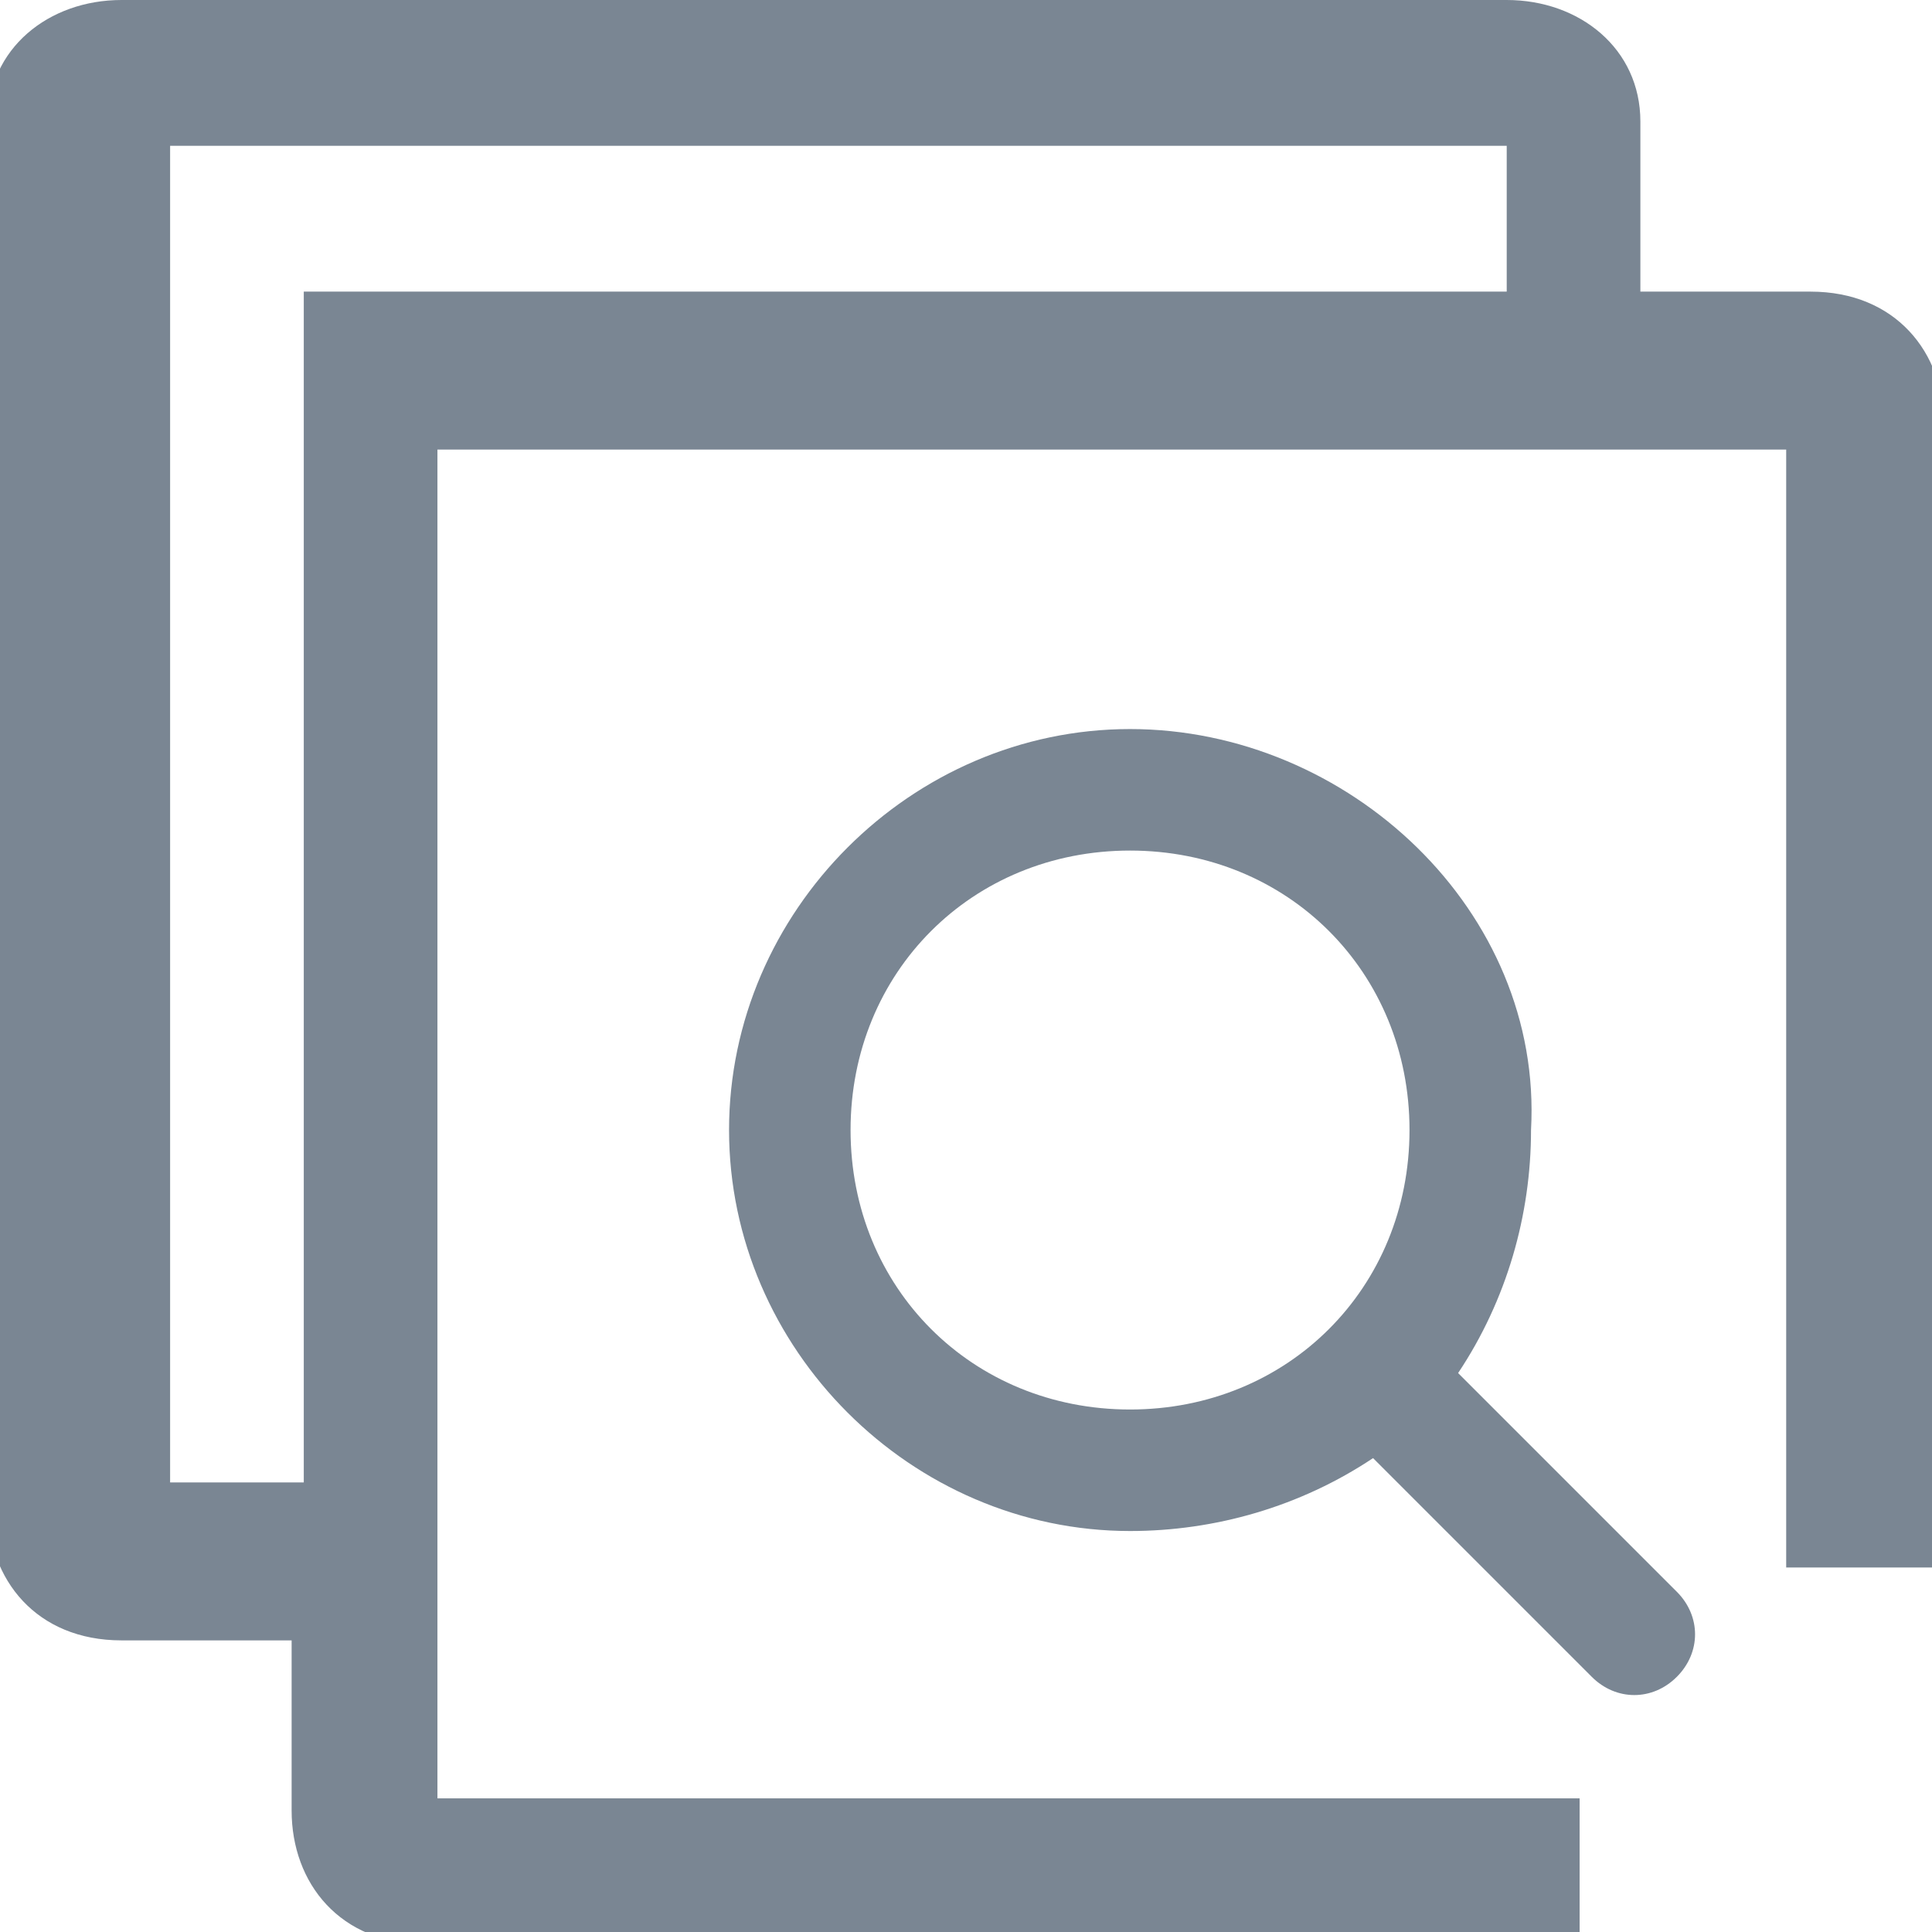 <?xml version="1.0" encoding="utf-8"?>
<!-- Generator: Adobe Illustrator 22.0.0, SVG Export Plug-In . SVG Version: 6.00 Build 0)  -->
<svg version="1.1" id="批量查询" xmlns="http://www.w3.org/2000/svg" xmlns:xlink="http://www.w3.org/1999/xlink" x="0px"
	 y="0px" viewBox="0 0 15.9 15.9" style="enable-background:new 0 0 15.9 15.9;" xml:space="preserve">
<style type="text/css">
	.st0{fill-rule:evenodd;clip-rule:evenodd;fill:#7A8693;}
</style>
<g id="形状_1023">
	<g>
		<path class="st0" d="M16,12.9V3.5c0-0.6-0.4-1.1-1.1-1.1h-1.4V1C13.5,0.4,13,0,12.4,0H1C0.4,0-0.1,0.4-0.1,1v11.4
			c0,0.6,0.4,1.1,1.1,1.1h1.4v1.4c0,0.6,0.4,1.1,1.1,1.1h11.4c0,0,0,0,0,0H13v-1.2H3.6V3.7h11.1v9.2H16z M12.4,2.4H2.5v9.8H1.4v-11
			h11V2.4z M9.3,6C7.5,6,6,7.5,6,9.3c0,1.8,1.5,3.3,3.3,3.3c0.7,0,1.4-0.2,2-0.6l1.8,1.8c0.2,0.2,0.5,0.2,0.7,0c0,0,0,0,0,0
			c0.2-0.2,0.2-0.5,0-0.7c0,0,0,0,0,0L12,11.3c0.4-0.6,0.6-1.3,0.6-2C12.7,7.5,11.1,6,9.3,6z M9.3,11.6C8,11.6,7,10.6,7,9.3
			C7,8,8,7,9.3,7c1.3,0,2.3,1,2.3,2.3C11.6,10.6,10.6,11.6,9.3,11.6z"/>
	</g>
</g>
</svg>
